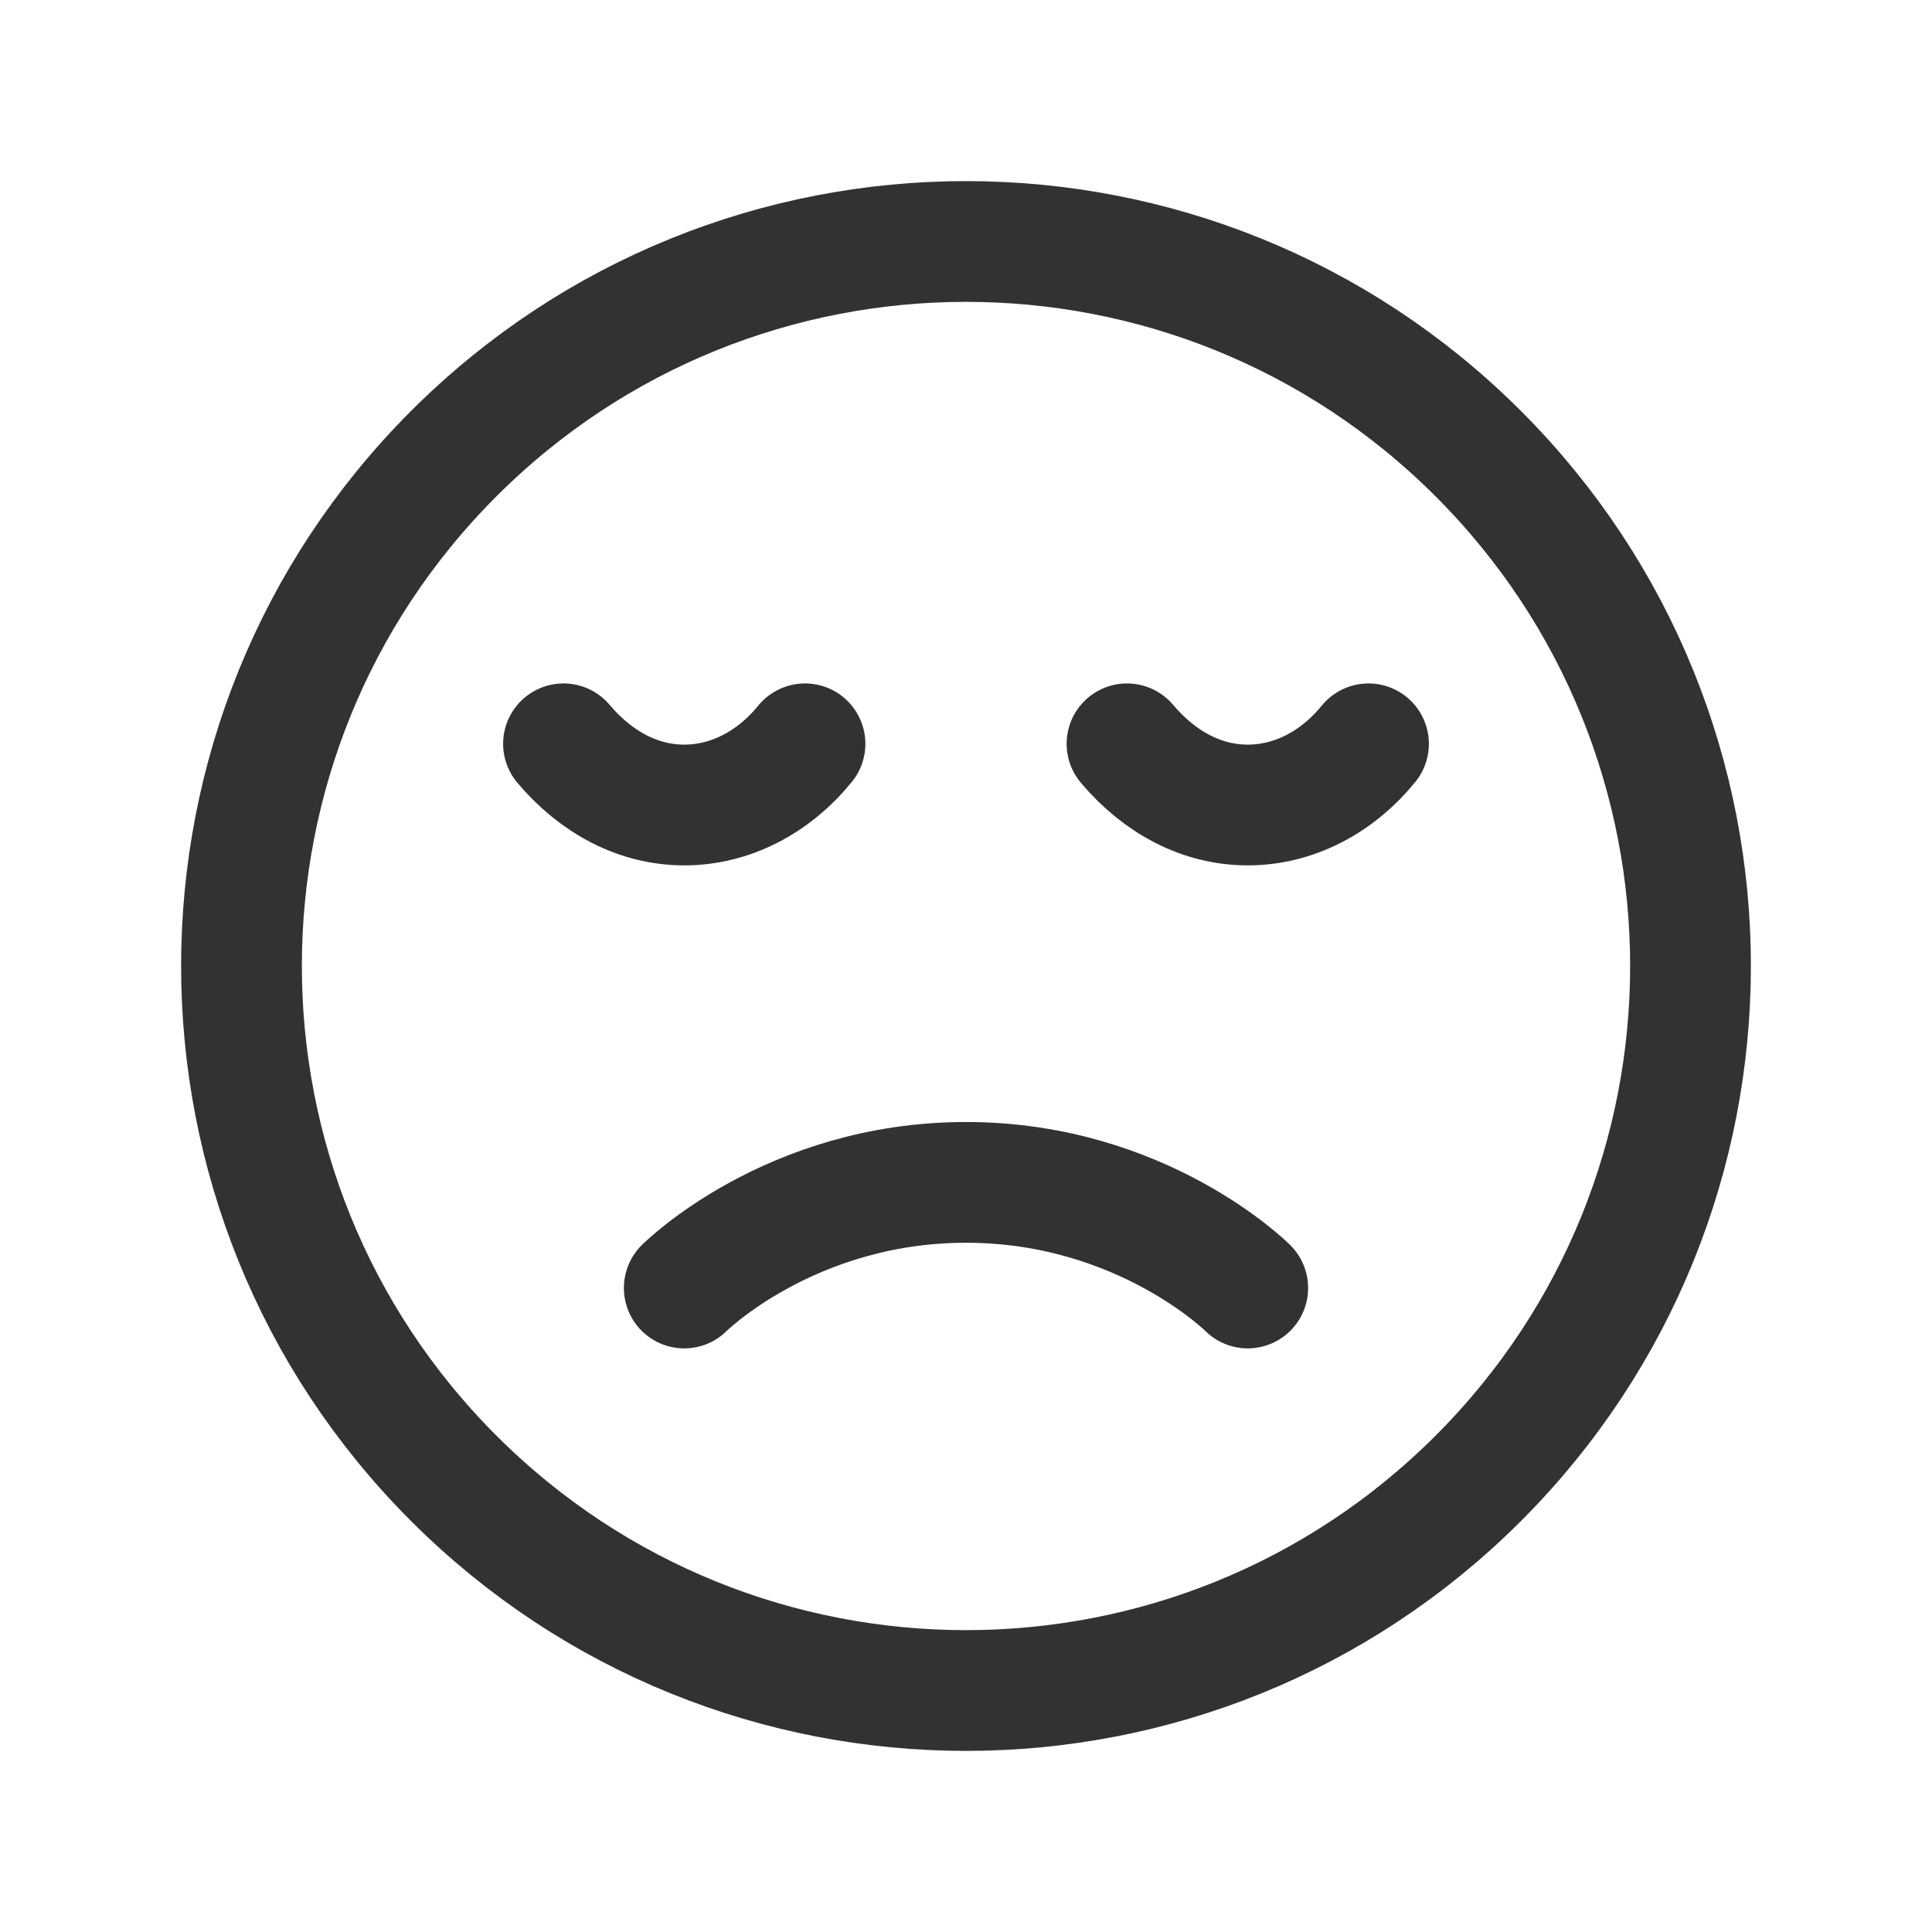<?xml version="1.0" encoding="UTF-8"?><svg version="1.1" viewBox="0 0 24 24" xmlns="http://www.w3.org/2000/svg" xmlns:xlink="http://www.w3.org/1999/xlink"><!--Generated by IJSVG (https://github.com/iconjar/IJSVG)--><g fill="none"><path d="M0,0h24v24h-24Z"></path><path stroke="#323232" stroke-linecap="round" stroke-linejoin="round" stroke-width="1.5" d="M8.5,16c0,0 1.313,-1.312 3.5,-1.312c2.188,0 3.5,1.312 3.5,1.312"></path><path stroke="#323232" stroke-linecap="round" stroke-linejoin="round" stroke-width="1.5" d="M18.364,5.636c3.515,3.515 3.515,9.213 0,12.728c-3.515,3.515 -9.213,3.515 -12.728,0c-3.515,-3.515 -3.515,-9.213 -1.77636e-15,-12.728c3.515,-3.515 9.213,-3.515 12.728,-1.77636e-15"></path><path stroke="#323232" stroke-linecap="round" stroke-linejoin="round" stroke-width="1.5" d="M17,9.24c-0.395,0.485 -0.935,0.76 -1.5,0.76c-0.565,0 -1.09,-0.275 -1.5,-0.76"></path><path stroke="#323232" stroke-linecap="round" stroke-linejoin="round" stroke-width="1.5" d="M10,9.24c-0.395,0.485 -0.935,0.76 -1.5,0.76c-0.565,0 -1.09,-0.275 -1.5,-0.76"></path></g></svg>